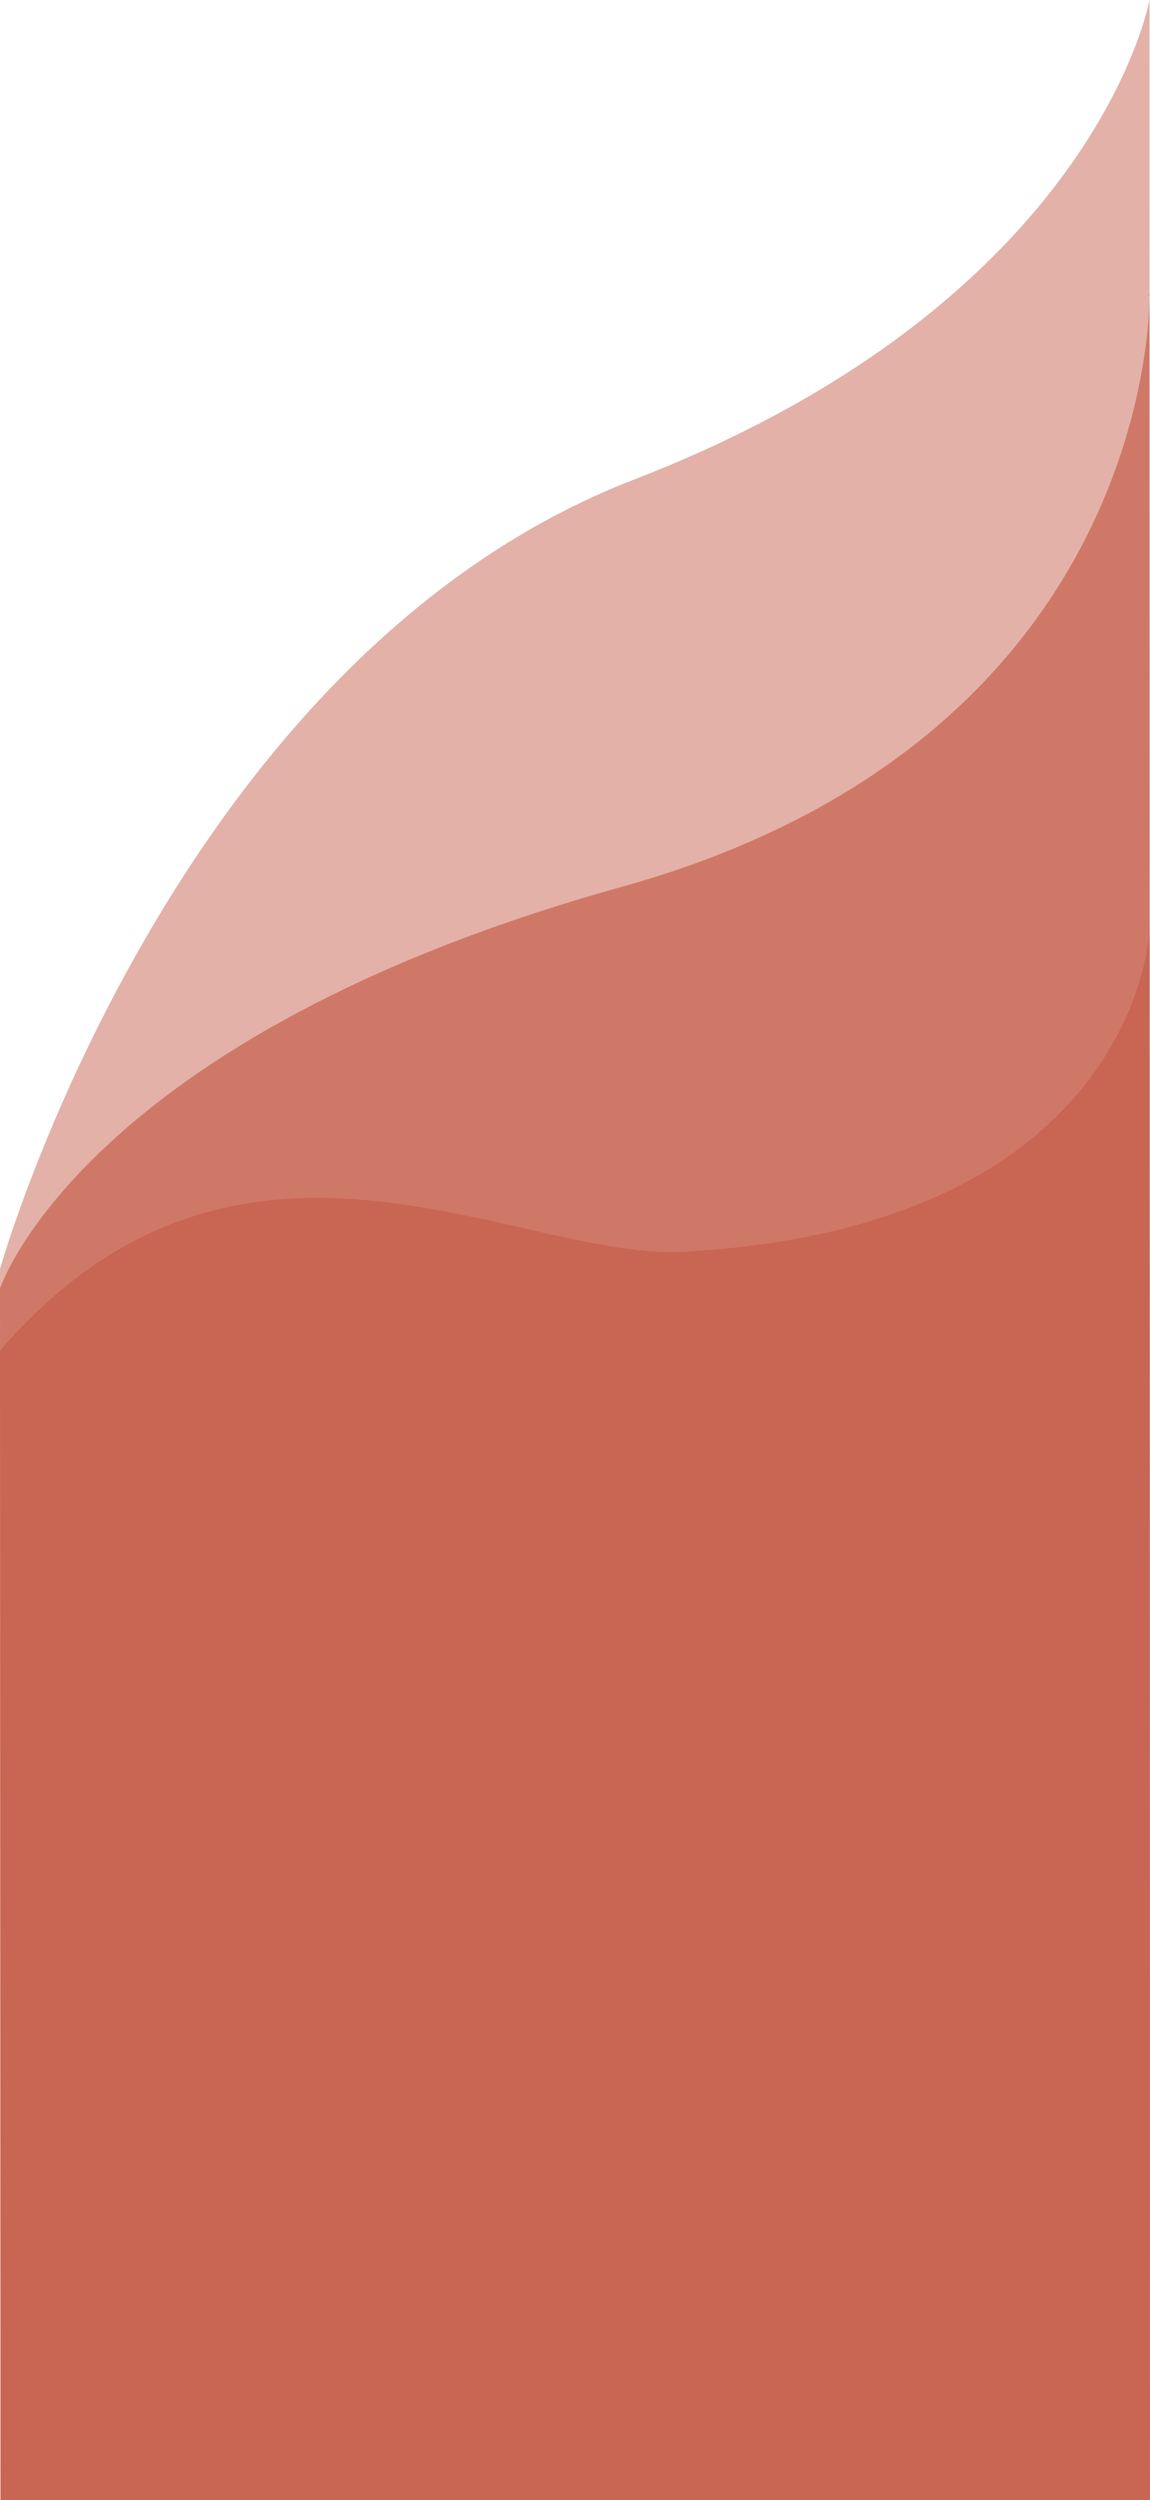 <?xml version="1.0" encoding="UTF-8"?><svg xmlns="http://www.w3.org/2000/svg" viewBox="0 0 1125.5 2445.5"><defs><style>.d,.e,.f{fill:#c96553;}.e{opacity:.5;}.f{opacity:.75;}</style></defs><g id="a"/><g id="b"><g id="c"><path class="e" d="M.5,2445.5H1125.5L1125,0s-52.5,294.5-504.5,469.11C168.5,643.72,0,1241.29,0,1241.29l.5,1204.21Z"/><path class="f" d="M.5,2384.5H1125.5l-.5-2097.7s11.5,433.7-516.5,580.7S0,1260.35,0,1260.35l.5,1124.15Z"/><path class="d" d="M.5,2445.5H1125.5l-.5-1535.26s-10.22,286.26-448,313.76c-163,15-439.5-178.8-677,97.35,.5,307.15,.5,1124.15,.5,1124.15Z"/></g></g></svg>